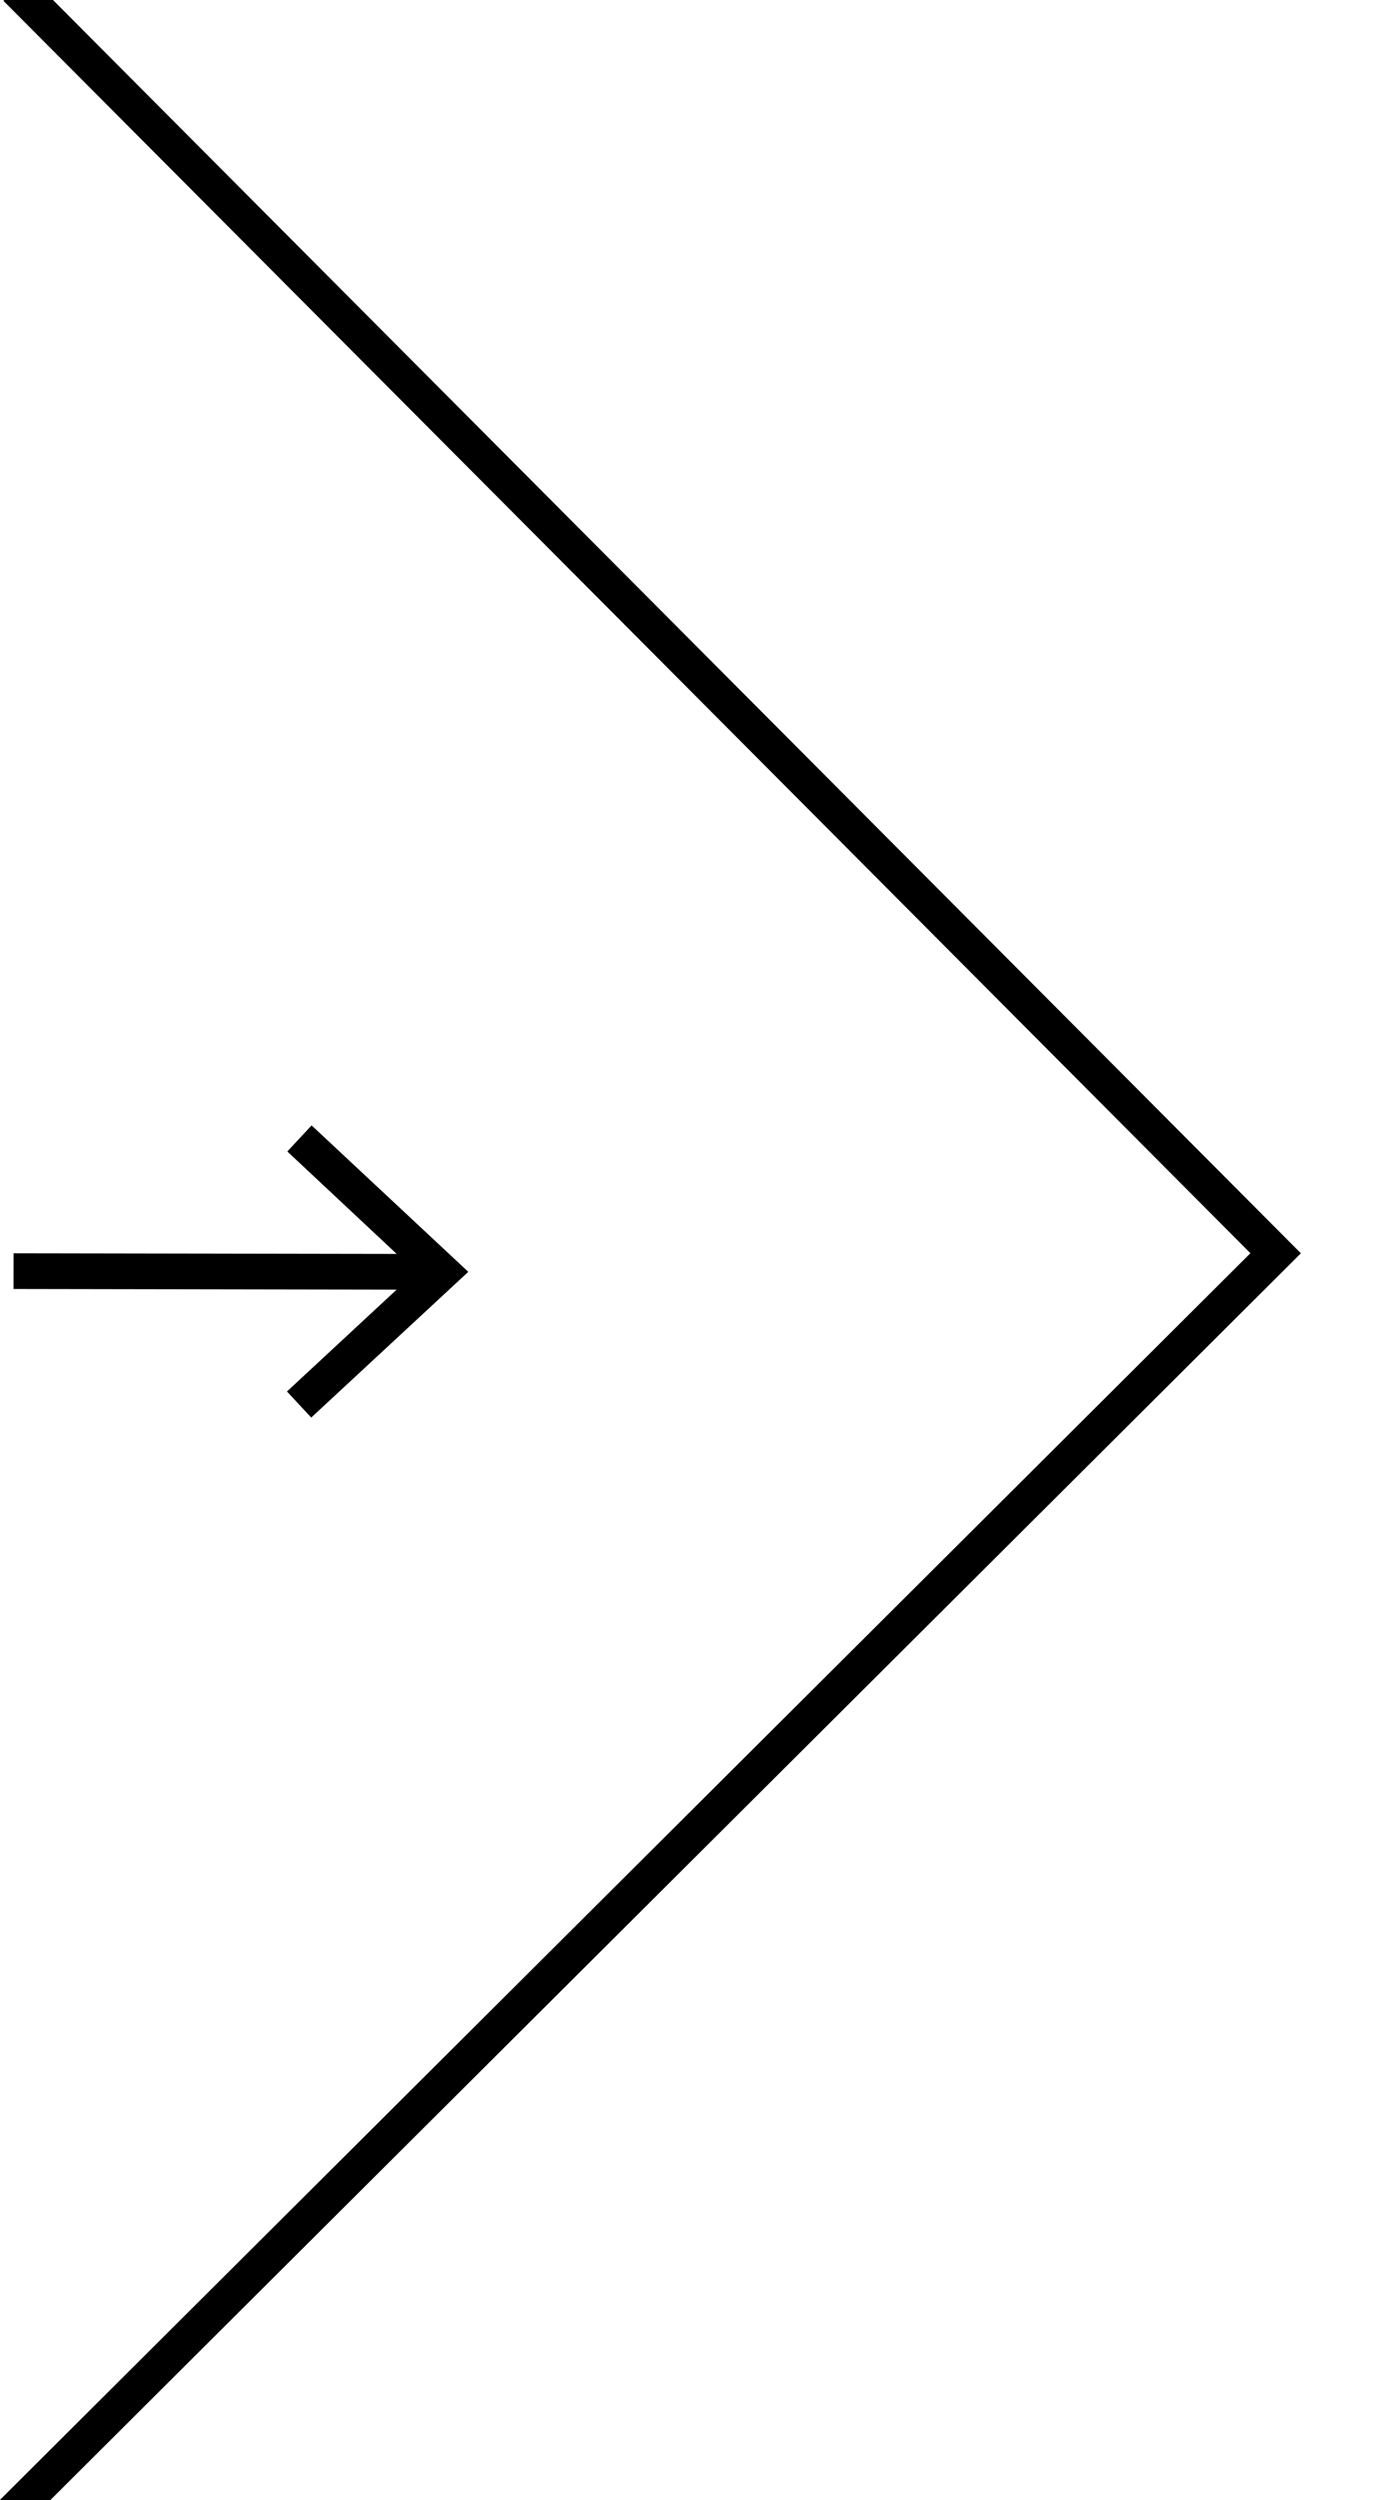 <?xml version="1.0" encoding="utf-8"?>
<!-- Generator: Adobe Illustrator 23.0.3, SVG Export Plug-In . SVG Version: 6.00 Build 0)  -->
<svg version="1.1" id="Layer_1" xmlns="http://www.w3.org/2000/svg" xmlns:xlink="http://www.w3.org/1999/xlink" x="0px" y="0px"
	 viewBox="0 0 39 70" style="enable-background:new 0 0 39 70;" xml:space="preserve">
<style type="text/css">
	.st0{fill:none;stroke:#000000;stroke-miterlimit:10;}
</style>
<polyline class="st0" points="0.45,-0.33 35.74,35.09 0.32,70.38 "/>
<g>
	<g>
		<line class="st0" x1="0.38" y1="35.59" x2="12.04" y2="35.61"/>
		<g>
			<polygon points="8.72,39.69 8.04,38.96 11.65,35.61 8.05,32.24 8.73,31.51 13.12,35.61 			"/>
		</g>
	</g>
</g>
</svg>

